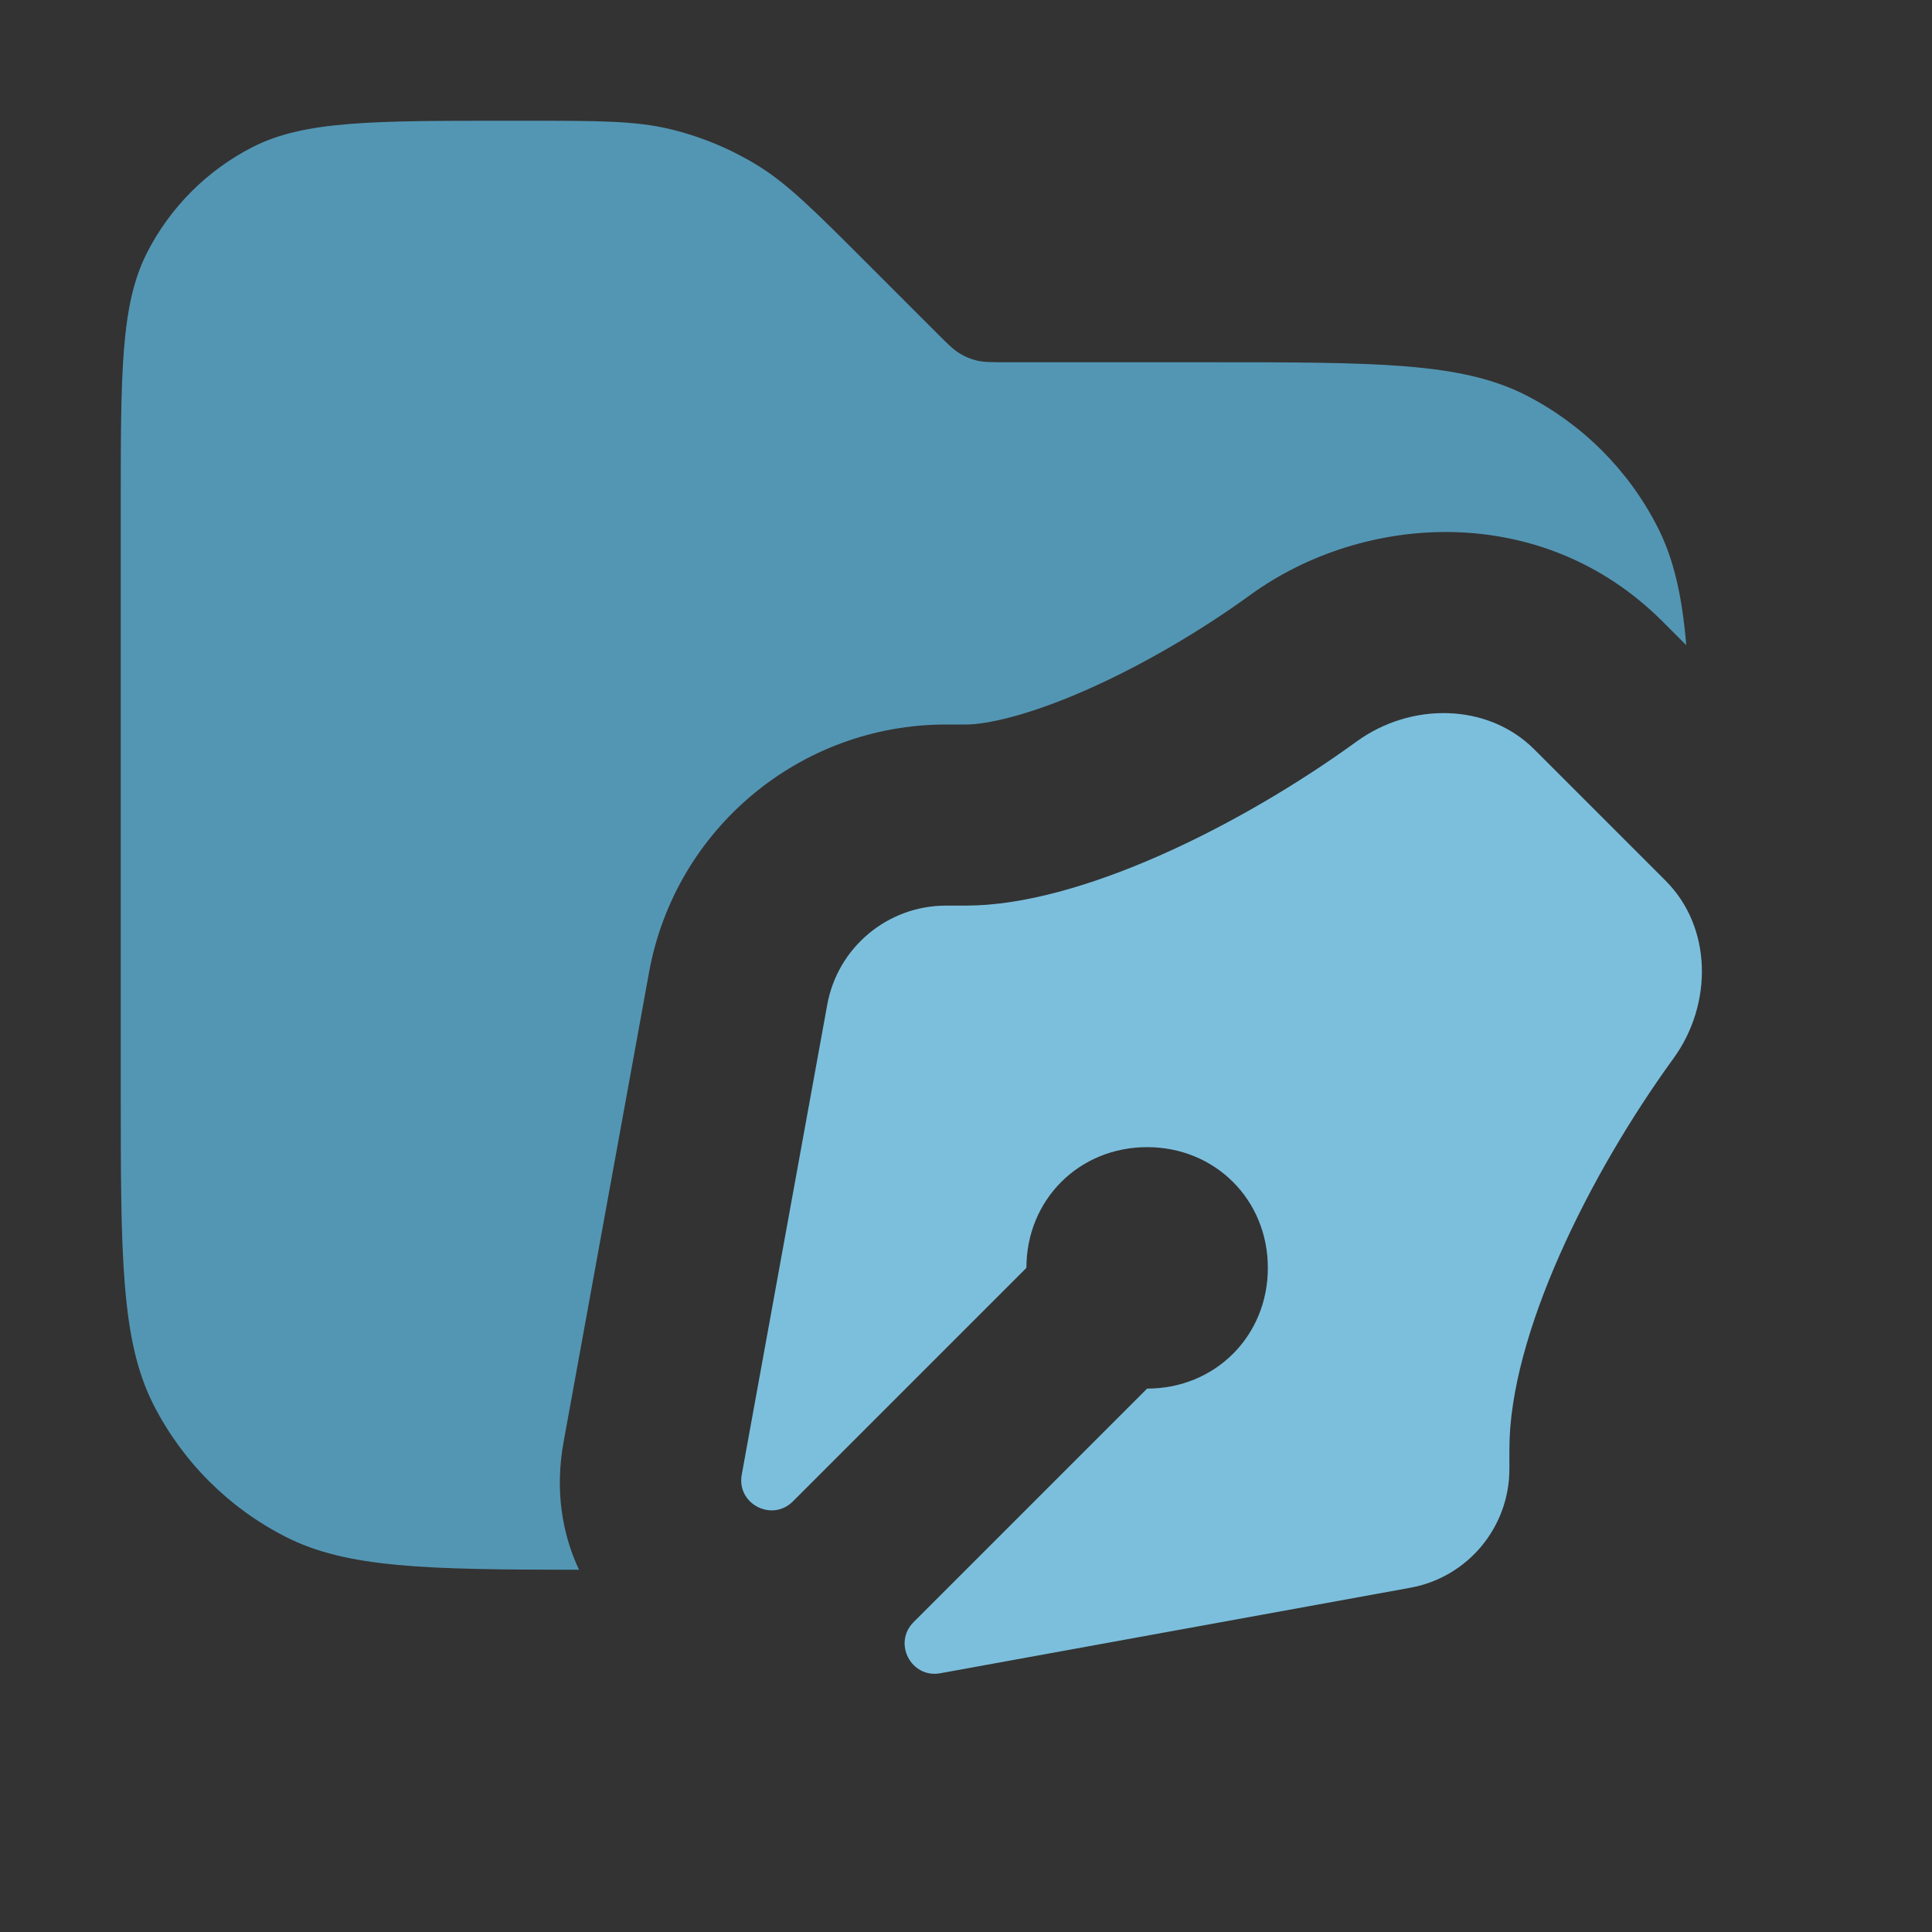 <svg width="16" height="16" viewBox="0 0 16 16" fill="none" xmlns="http://www.w3.org/2000/svg">
<rect x="0" y="0" width="16" height="16" fill="#333333" stroke="none"/>
<path opacity="0.8" fill-rule="evenodd" clip-rule="evenodd" d="M1 9V4.2C1 3.08 1 2.52 1.218 2.092C1.41 1.716 1.716 1.41 2.092 1.218C2.52 1 3.08 1 4.2 1H4.343C4.955 1 5.26 1 5.548 1.069C5.803 1.13 6.047 1.231 6.271 1.368C6.523 1.523 6.739 1.739 7.172 2.172L7.766 2.766L7.766 2.766L7.766 2.766C7.852 2.852 7.895 2.895 7.946 2.926C7.991 2.954 8.039 2.974 8.09 2.986C8.148 3 8.209 3 8.331 3H10C11.4 3 12.1 3 12.635 3.272C13.105 3.512 13.488 3.895 13.727 4.365C13.862 4.629 13.93 4.934 13.965 5.343L13.768 5.146C12.77 4.148 11.293 4.245 10.353 4.928C9.948 5.222 9.466 5.506 9.003 5.711C8.512 5.928 8.168 6 8 6H7.835C6.626 6 5.591 6.864 5.375 8.053L4.667 11.944C4.596 12.336 4.652 12.695 4.795 13C3.53 12.999 2.873 12.986 2.365 12.727C1.895 12.488 1.512 12.105 1.272 11.635C1 11.1 1 10.4 1 9Z" fill="#5BAFD4"/>
<path d="M11.235 6.141C11.681 5.817 12.317 5.817 12.707 6.207L13.793 7.293C14.183 7.683 14.183 8.319 13.859 8.765C13.159 9.729 12.5 11.058 12.5 12V12.165C12.5 12.649 12.154 13.063 11.679 13.149L7.787 13.857C7.546 13.901 7.393 13.607 7.566 13.434L9.5 11.5C10.064 11.5 10.5 11.064 10.5 10.5C10.5 9.936 10.064 9.5 9.5 9.5C8.936 9.5 8.5 9.936 8.5 10.5L6.566 12.434C6.393 12.607 6.099 12.454 6.143 12.213L6.851 8.321C6.937 7.846 7.351 7.5 7.835 7.5H8C8.942 7.5 10.271 6.841 11.235 6.141Z" fill="#5BAFD4"/>
<path d="M11.235 6.141C11.681 5.817 12.317 5.817 12.707 6.207L13.793 7.293C14.183 7.683 14.183 8.319 13.859 8.765C13.159 9.729 12.5 11.058 12.5 12V12.165C12.5 12.649 12.154 13.063 11.679 13.149L7.787 13.857C7.546 13.901 7.393 13.607 7.566 13.434L9.5 11.5C10.064 11.5 10.5 11.064 10.5 10.5C10.5 9.936 10.064 9.5 9.5 9.5C8.936 9.5 8.5 9.936 8.5 10.5L6.566 12.434C6.393 12.607 6.099 12.454 6.143 12.213L6.851 8.321C6.937 7.846 7.351 7.5 7.835 7.5H8C8.942 7.5 10.271 6.841 11.235 6.141Z" fill="white" fill-opacity="0.2" style="mix-blend-mode:plus-lighter"/>
</svg>
